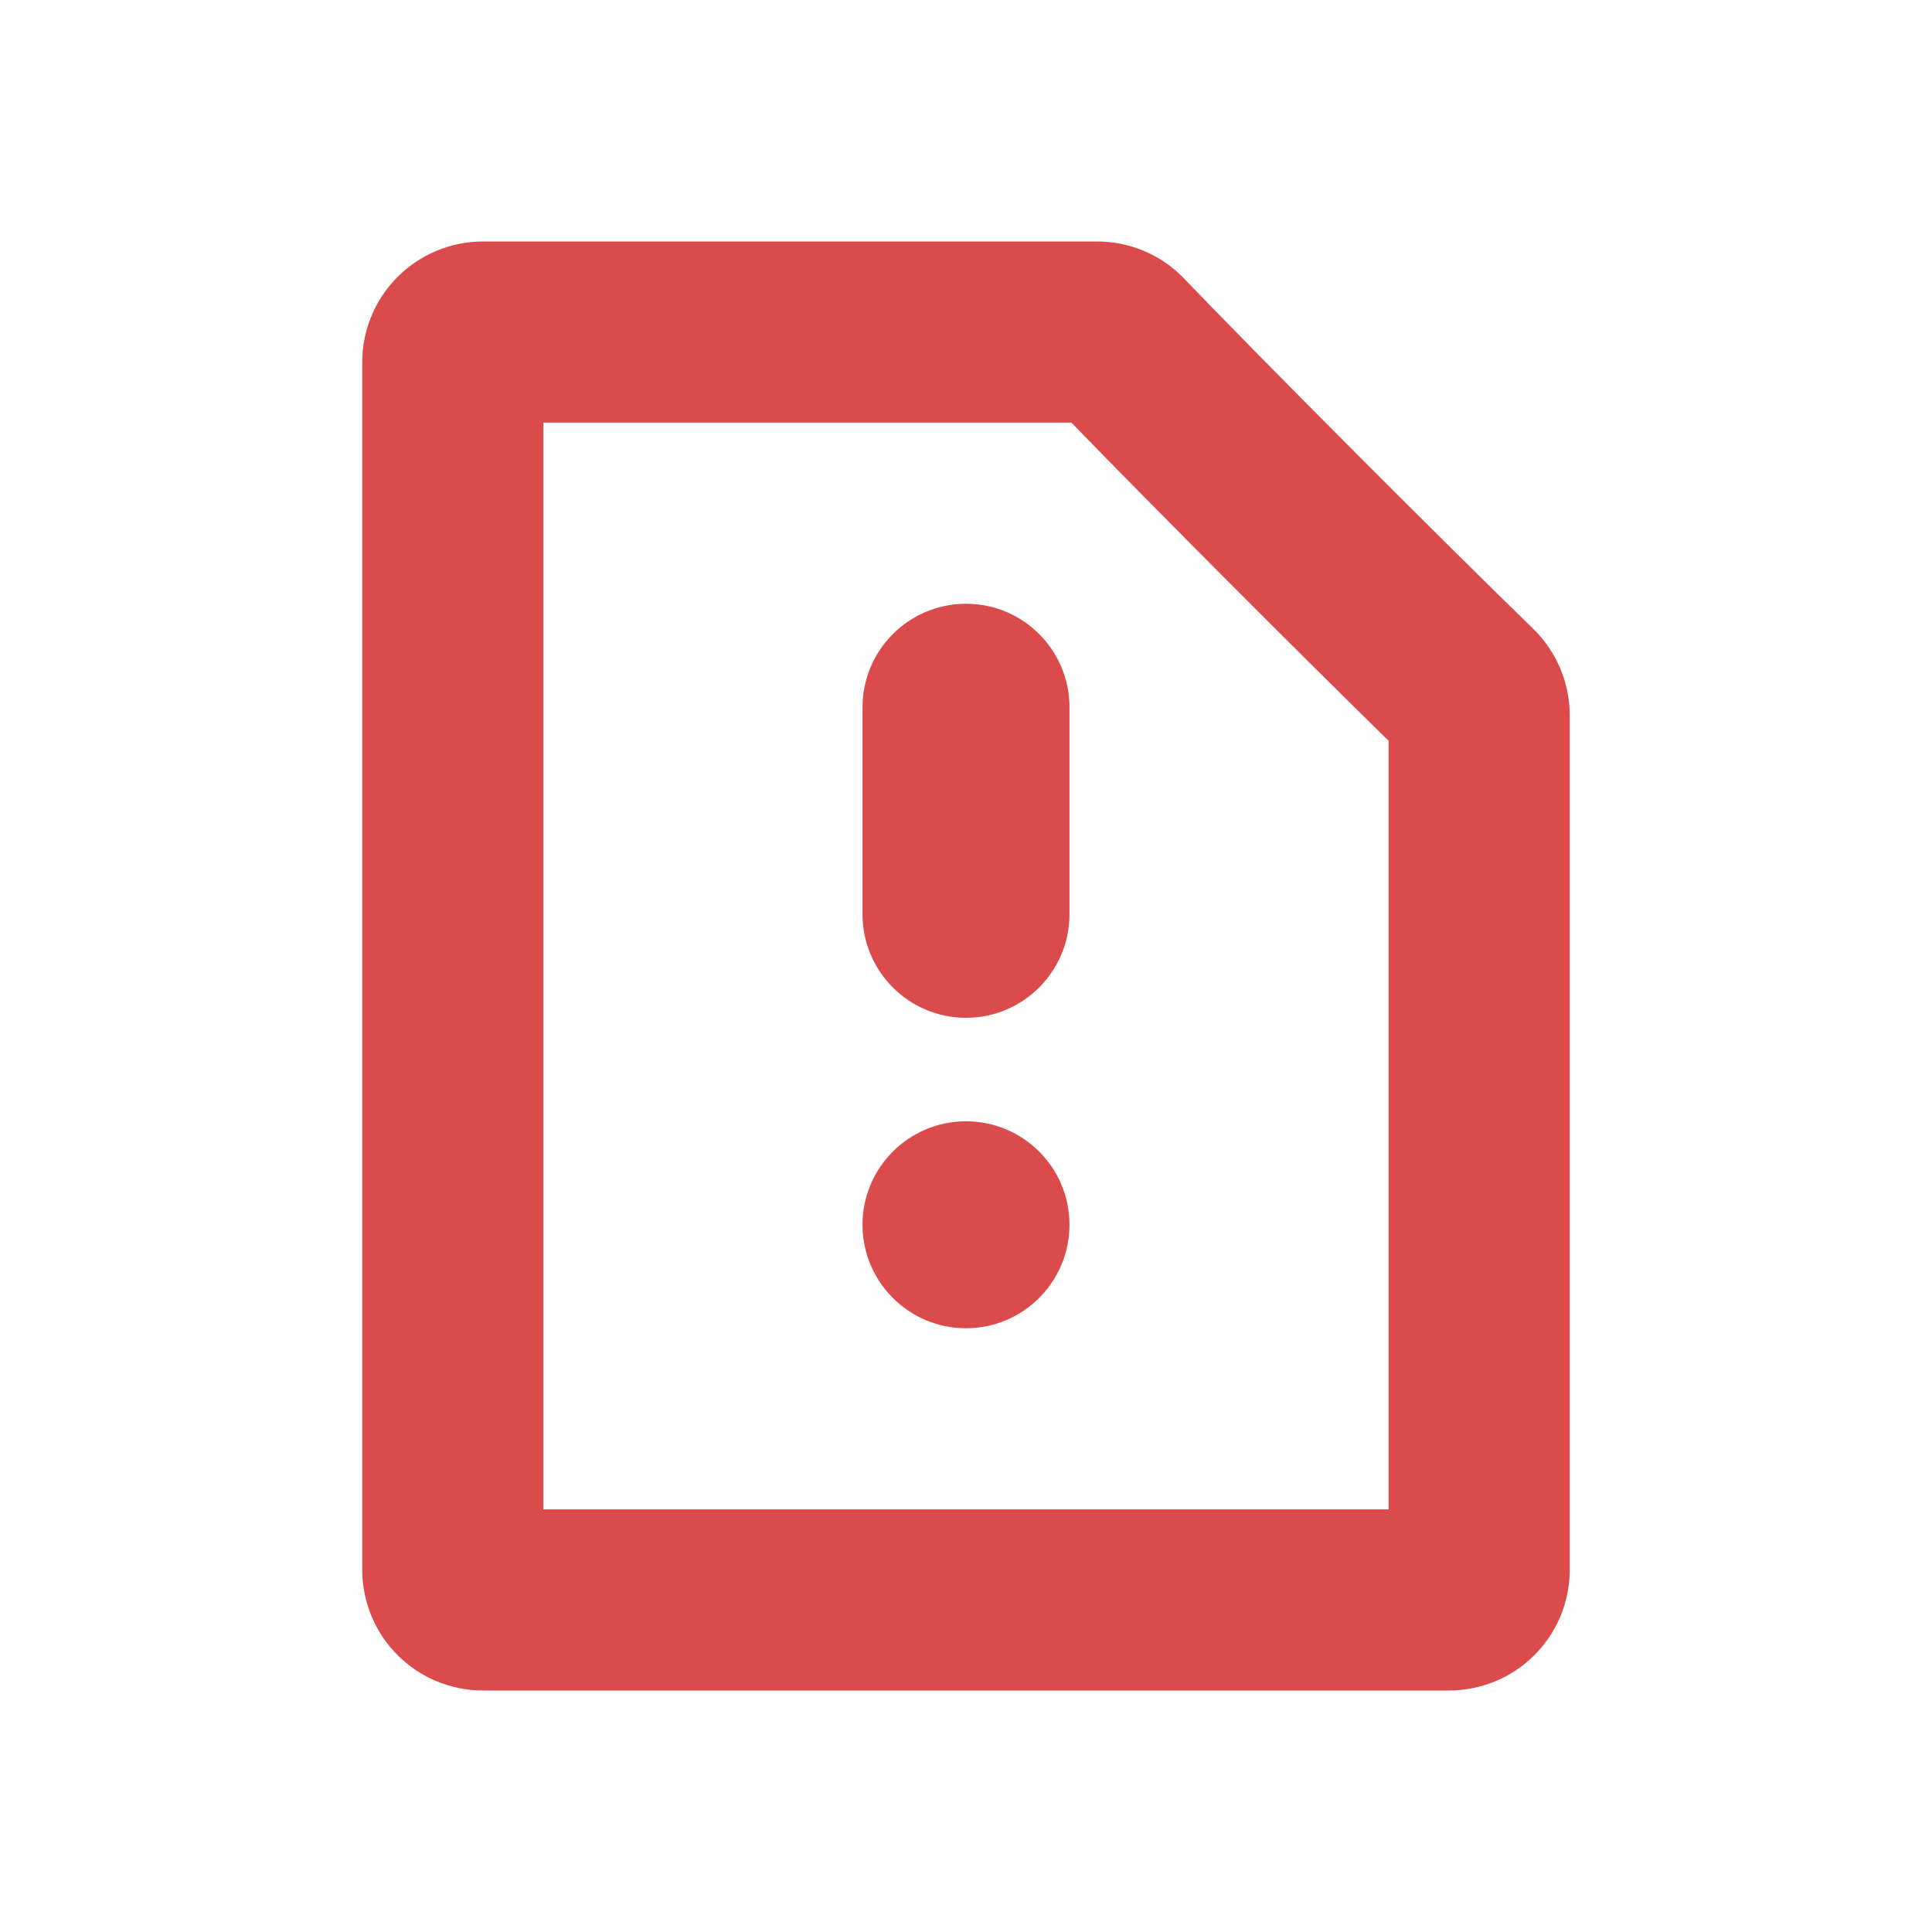 <svg width="16" height="16" viewBox="0 0 16 16" fill="none" xmlns="http://www.w3.org/2000/svg">
<path d="M7.143 5.857C7.143 5.384 7.527 5 8 5C8.473 5 8.857 5.384 8.857 5.857V7.571C8.857 8.045 8.473 8.429 8 8.429C7.527 8.429 7.143 8.045 7.143 7.571V5.857Z" fill="#DB4B4B"/>
<path d="M8.857 10.143C8.857 10.616 8.473 11 8 11C7.527 11 7.143 10.616 7.143 10.143C7.143 9.669 7.527 9.286 8 9.286C8.473 9.286 8.857 9.669 8.857 10.143Z" fill="#DB4B4B"/>
<path fill-rule="evenodd" clip-rule="evenodd" d="M9.79 2.29C9.604 2.105 9.352 2.001 9.09 2H4C3.735 2 3.48 2.105 3.293 2.293C3.105 2.48 3 2.735 3 3V13C3 13.265 3.105 13.52 3.293 13.707C3.48 13.895 3.735 14 4 14H12C12.265 14 12.52 13.895 12.707 13.707C12.895 13.52 13 13.265 13 13V5.91C12.996 5.646 12.888 5.395 12.7 5.21C12 4.53 10.47 3 9.79 2.29ZM11.5 6.135C10.8 5.45 9.57 4.219 8.873 3.5H4.5V12.5H11.5V6.135Z" fill="#DB4B4B"/>
</svg>
